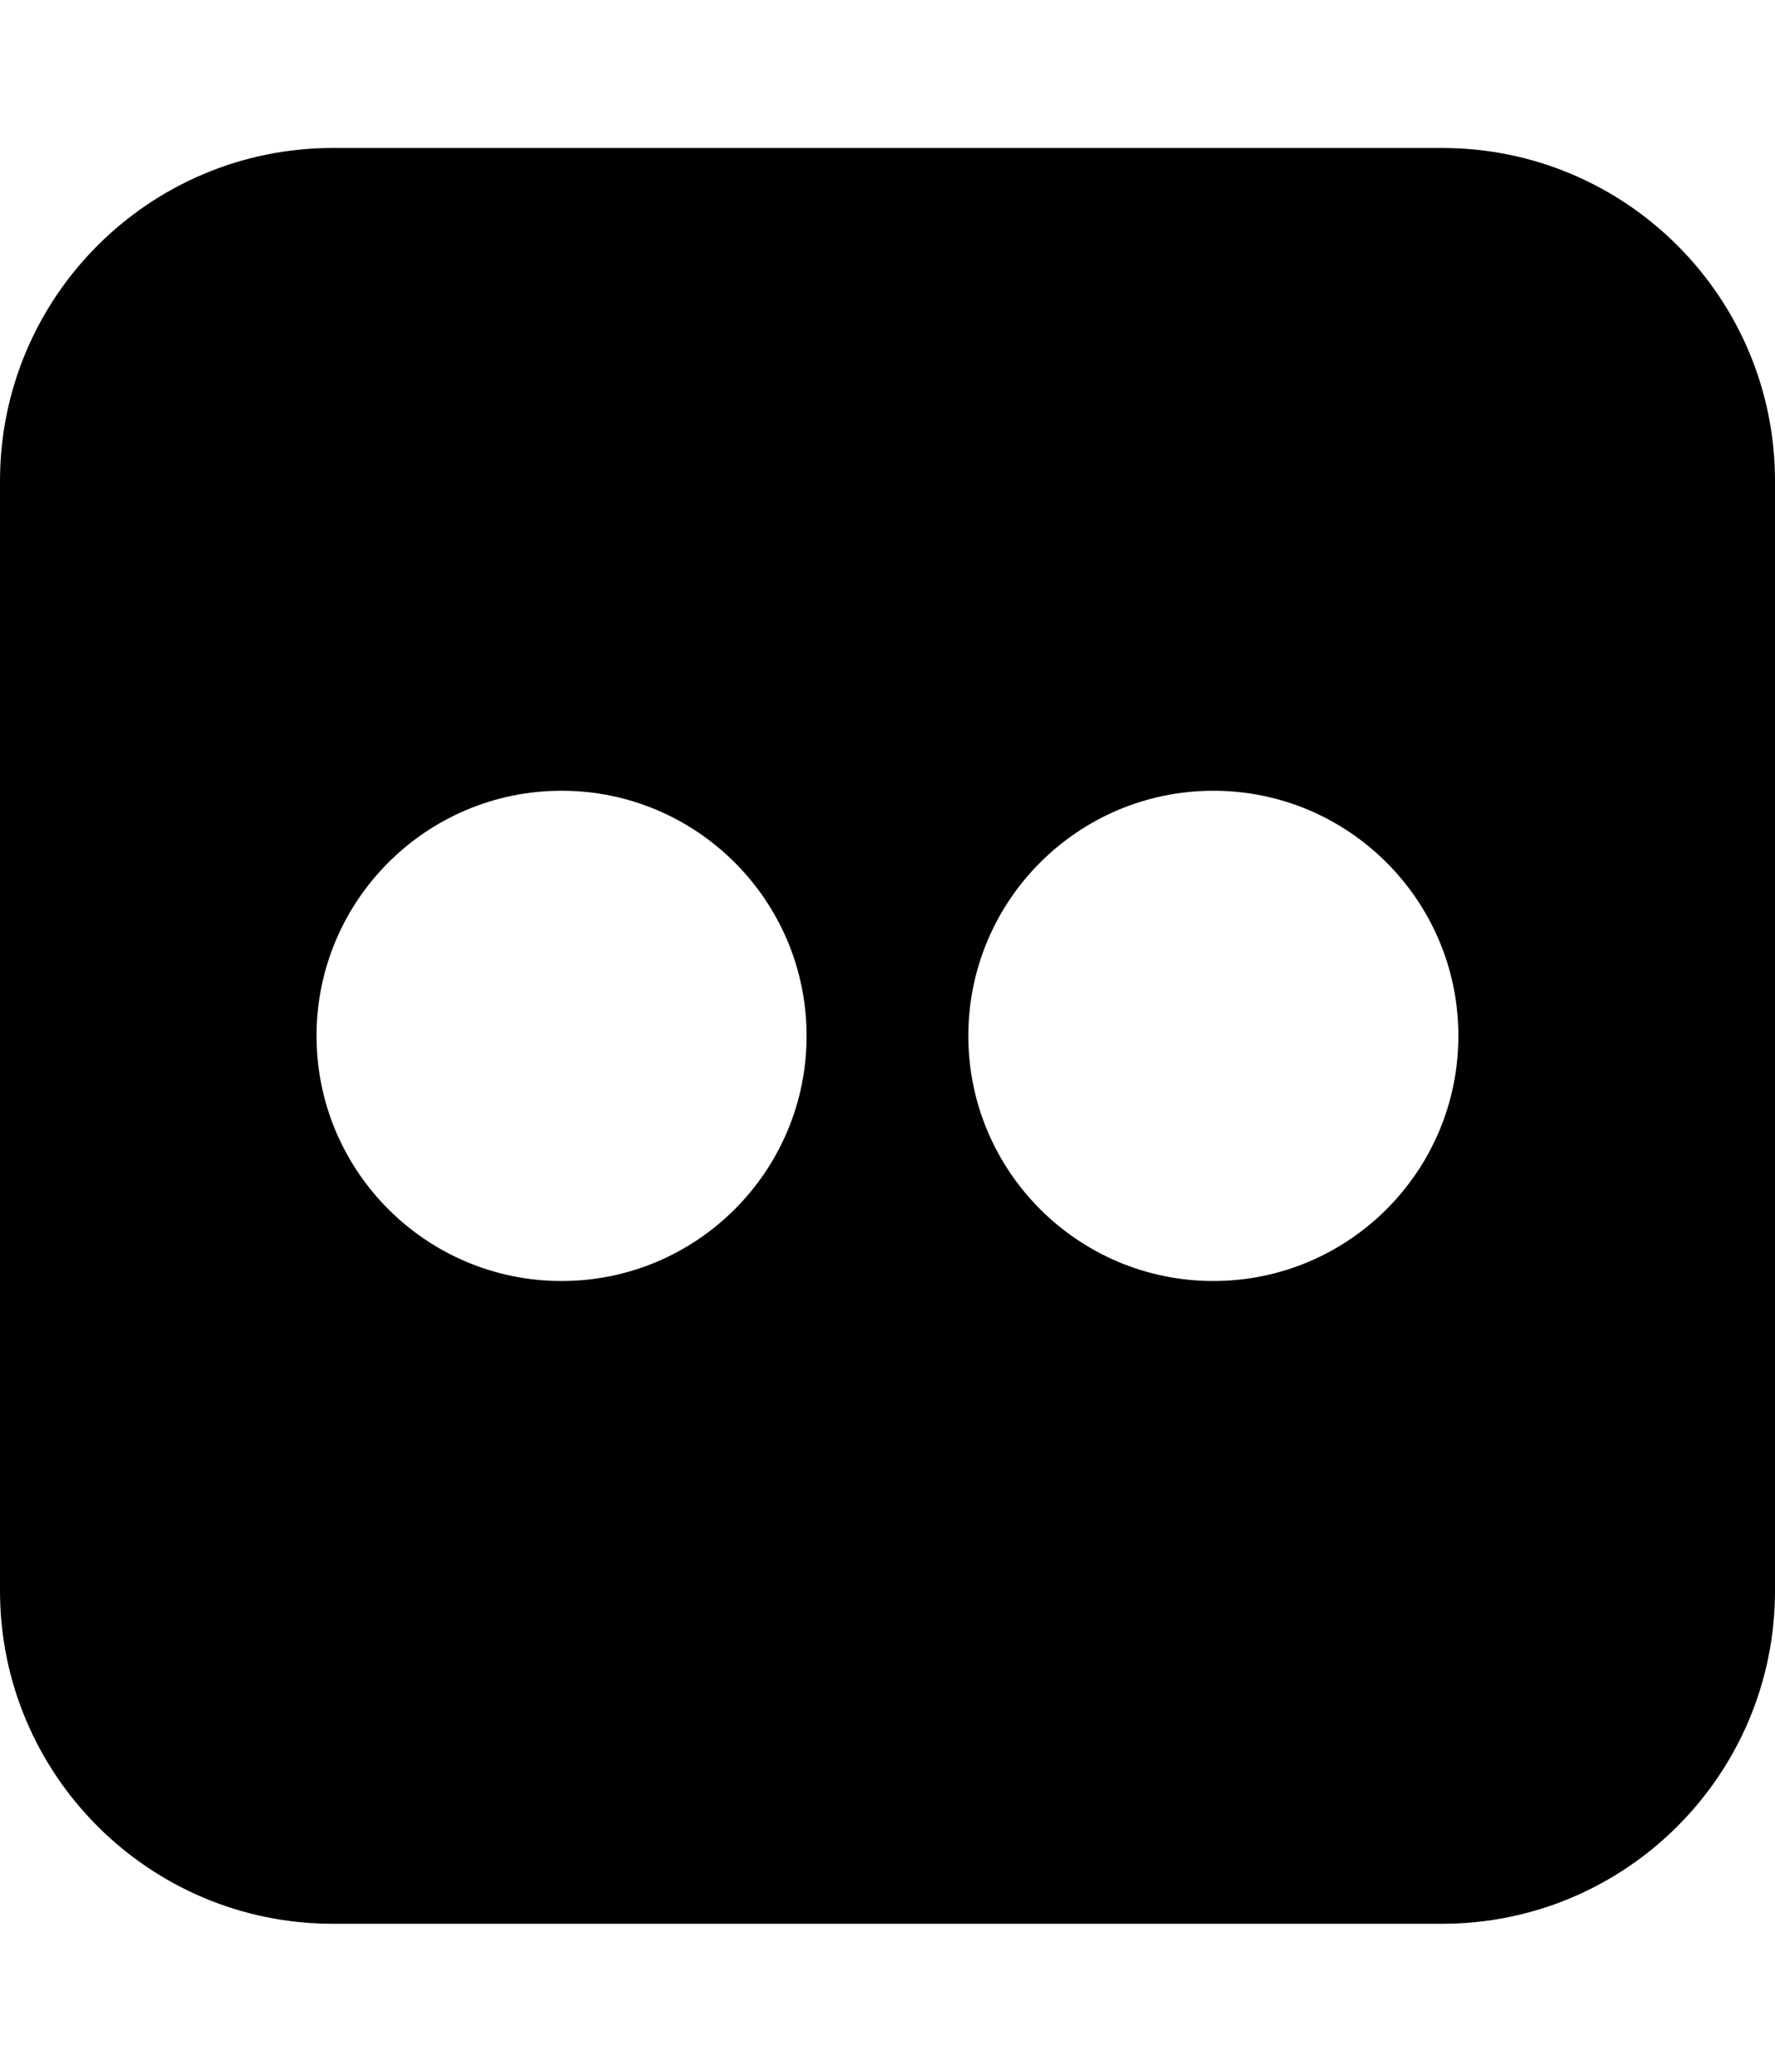<?xml version="1.0" encoding="utf-8"?>
<!-- Generated by IcoMoon.io -->
<!DOCTYPE svg PUBLIC "-//W3C//DTD SVG 1.1//EN" "http://www.w3.org/Graphics/SVG/1.1/DTD/svg11.dtd">
<svg version="1.1" xmlns="http://www.w3.org/2000/svg" xmlns:xlink="http://www.w3.org/1999/xlink" width="24" height="28" viewBox="0 0 24 28">
<path d="M19.5 2c2.484 0 4.5 2.016 4.5 4.5v15c0 2.484-2.016 4.5-4.5 4.5h-15c-2.484 0-4.5-2.016-4.5-4.5v-15c0-2.484 2.016-4.5 4.5-4.5h15zM10.906 14c0-1.828-1.484-3.313-3.313-3.313s-3.313 1.484-3.313 3.313 1.484 3.313 3.313 3.313 3.313-1.484 3.313-3.313zM19.719 14c0-1.828-1.484-3.313-3.313-3.313s-3.313 1.484-3.313 3.313 1.484 3.313 3.313 3.313 3.313-1.484 3.313-3.313z"></path>
</svg>
